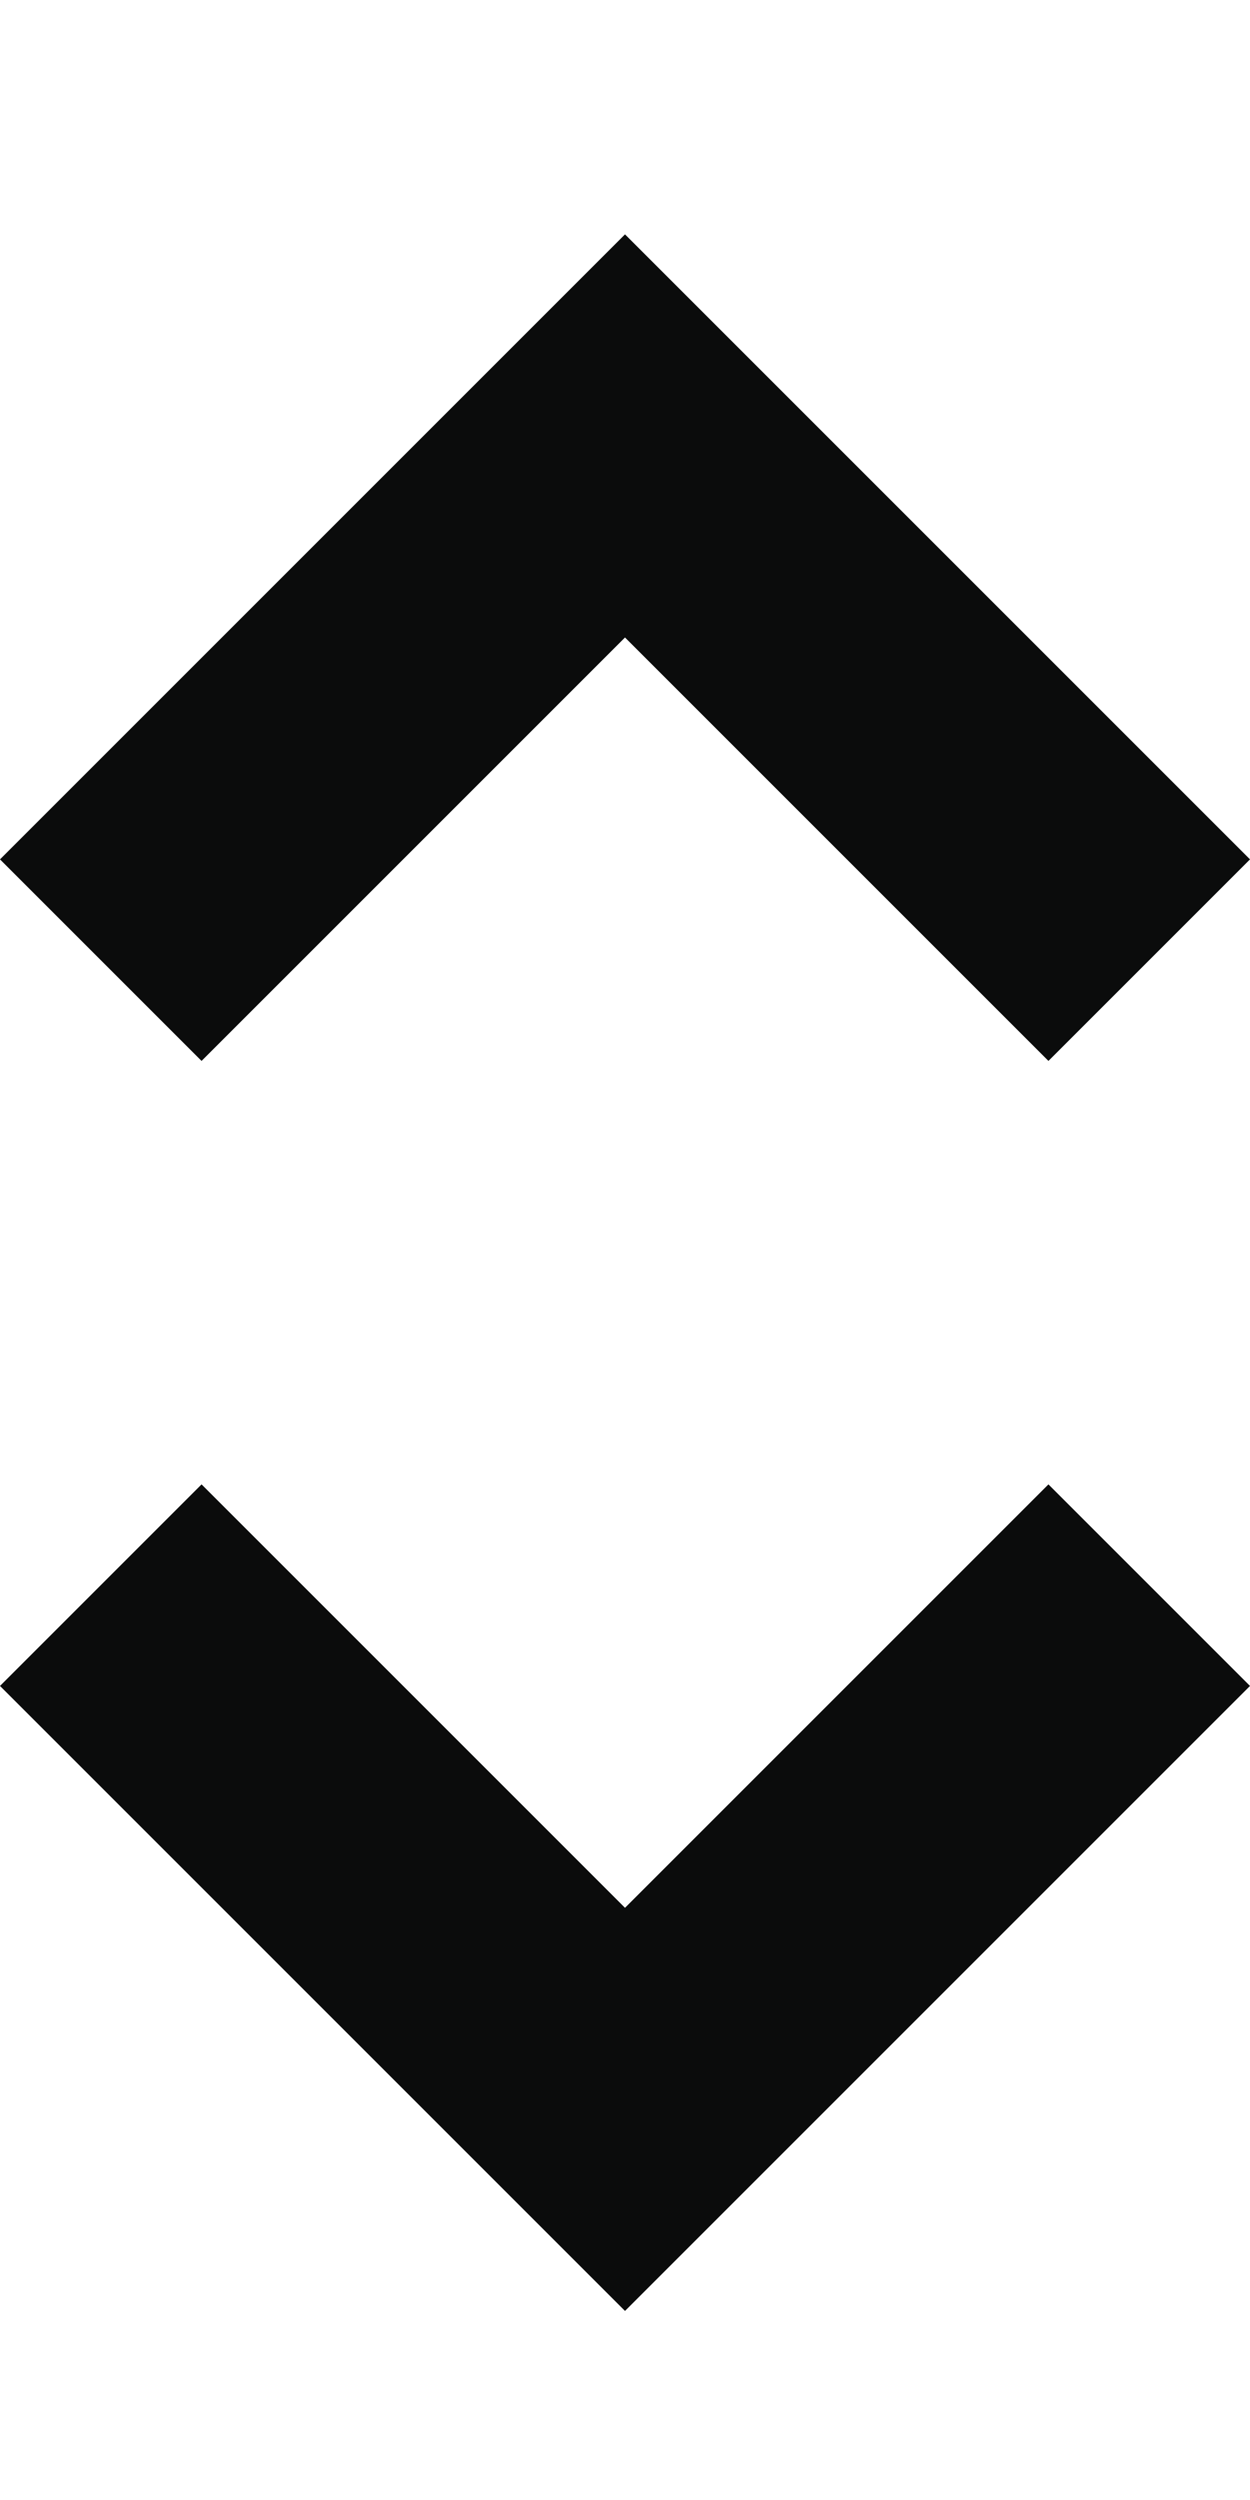 <?xml version="1.0" encoding="UTF-8"?>
<svg width="16px" height="32px" viewBox="0 0 16 32" version="1.1" xmlns="http://www.w3.org/2000/svg" xmlns:xlink="http://www.w3.org/1999/xlink">
    <!-- Generator: Sketch 47.1 (45422) - http://www.bohemiancoding.com/sketch -->
    <title>Artboard</title>
    <desc>Created with Sketch.</desc>
    <defs></defs>
    <g id="Page-1" stroke="none" stroke-width="1" fill="none" fill-rule="evenodd">
        <g id="Artboard" fill-rule="nonzero" fill="#0B0C0C">
            <polygon id="Shape" points="8 29.58 16 21.58 13.42 19 8 24.42 2.58 19 0 21.58"></polygon>
            <polygon id="Shape" points="8 3 0 11 2.58 13.58 8 8.16 13.42 13.58 16 11"></polygon>
        </g>
    </g>
</svg>